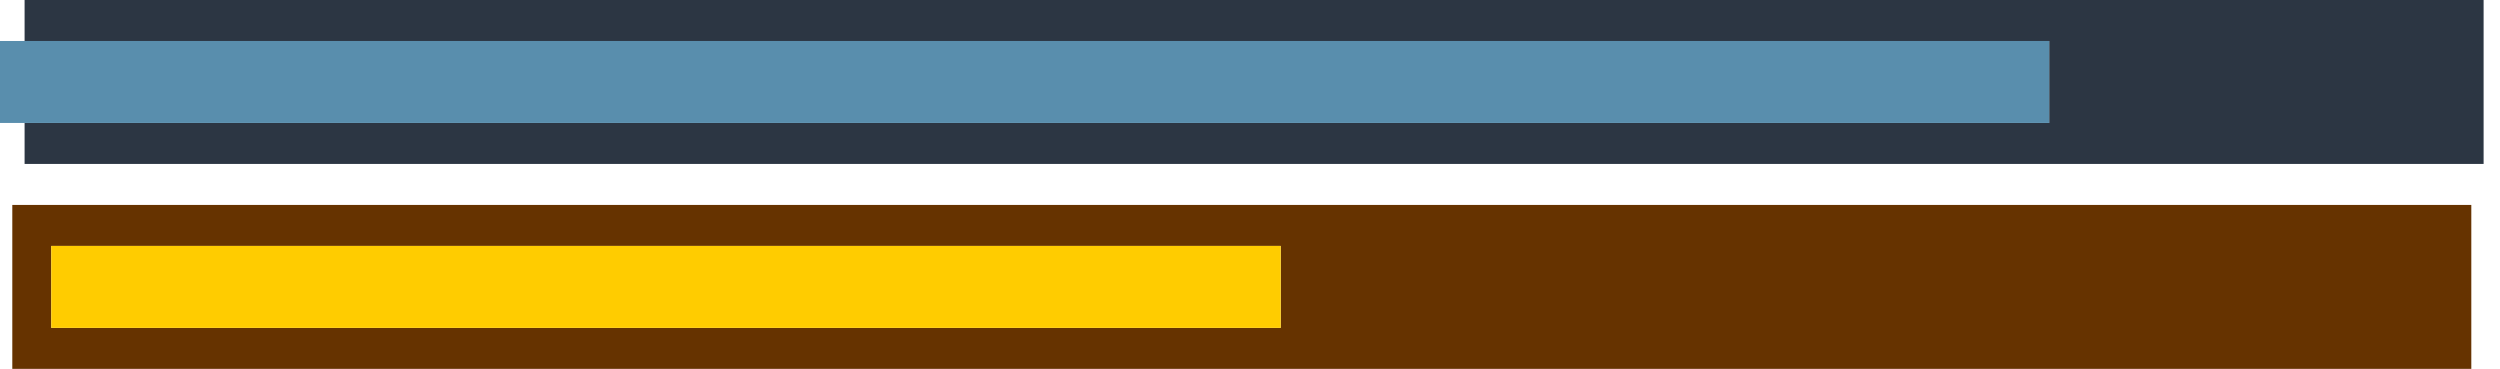 <?xml version="1.0" encoding="utf-8"?>
<svg version="1.1" id="Layer_1"
xmlns="http://www.w3.org/2000/svg"
xmlns:xlink="http://www.w3.org/1999/xlink"
width="61px" height="9px"
xml:space="preserve">
<g id="180" transform="matrix(1, 0, 0, 1, -86.35, -27.05)">
<path style="fill:#663300;fill-opacity:1" d="M146.65,36.05L86.65 36.05L86.65 32.05L146.65 32.05L146.65 36.05M87.6,35.05L117.6 35.05L117.6 33.05L87.6 33.05L87.6 35.05" />
<path style="fill:#2C3643;fill-opacity:1" d="M136.35,30.05L136.35 28.05L86.95 28.05L86.95 27.05L146.95 27.05L146.95 31.05L86.95 31.05L86.95 30.05L136.35 30.05" />
<path style="fill:#598EAD;fill-opacity:1" d="M86.95,28.05L136.35 28.05L136.35 30.05L86.95 30.05L86.35 30.05L86.35 28.05L86.95 28.05" />
<path style="fill:#FFCC00;fill-opacity:1" d="M87.6,33.05L117.6 33.05L117.6 35.05L87.6 35.05L87.6 33.05" />
</g>
</svg>
